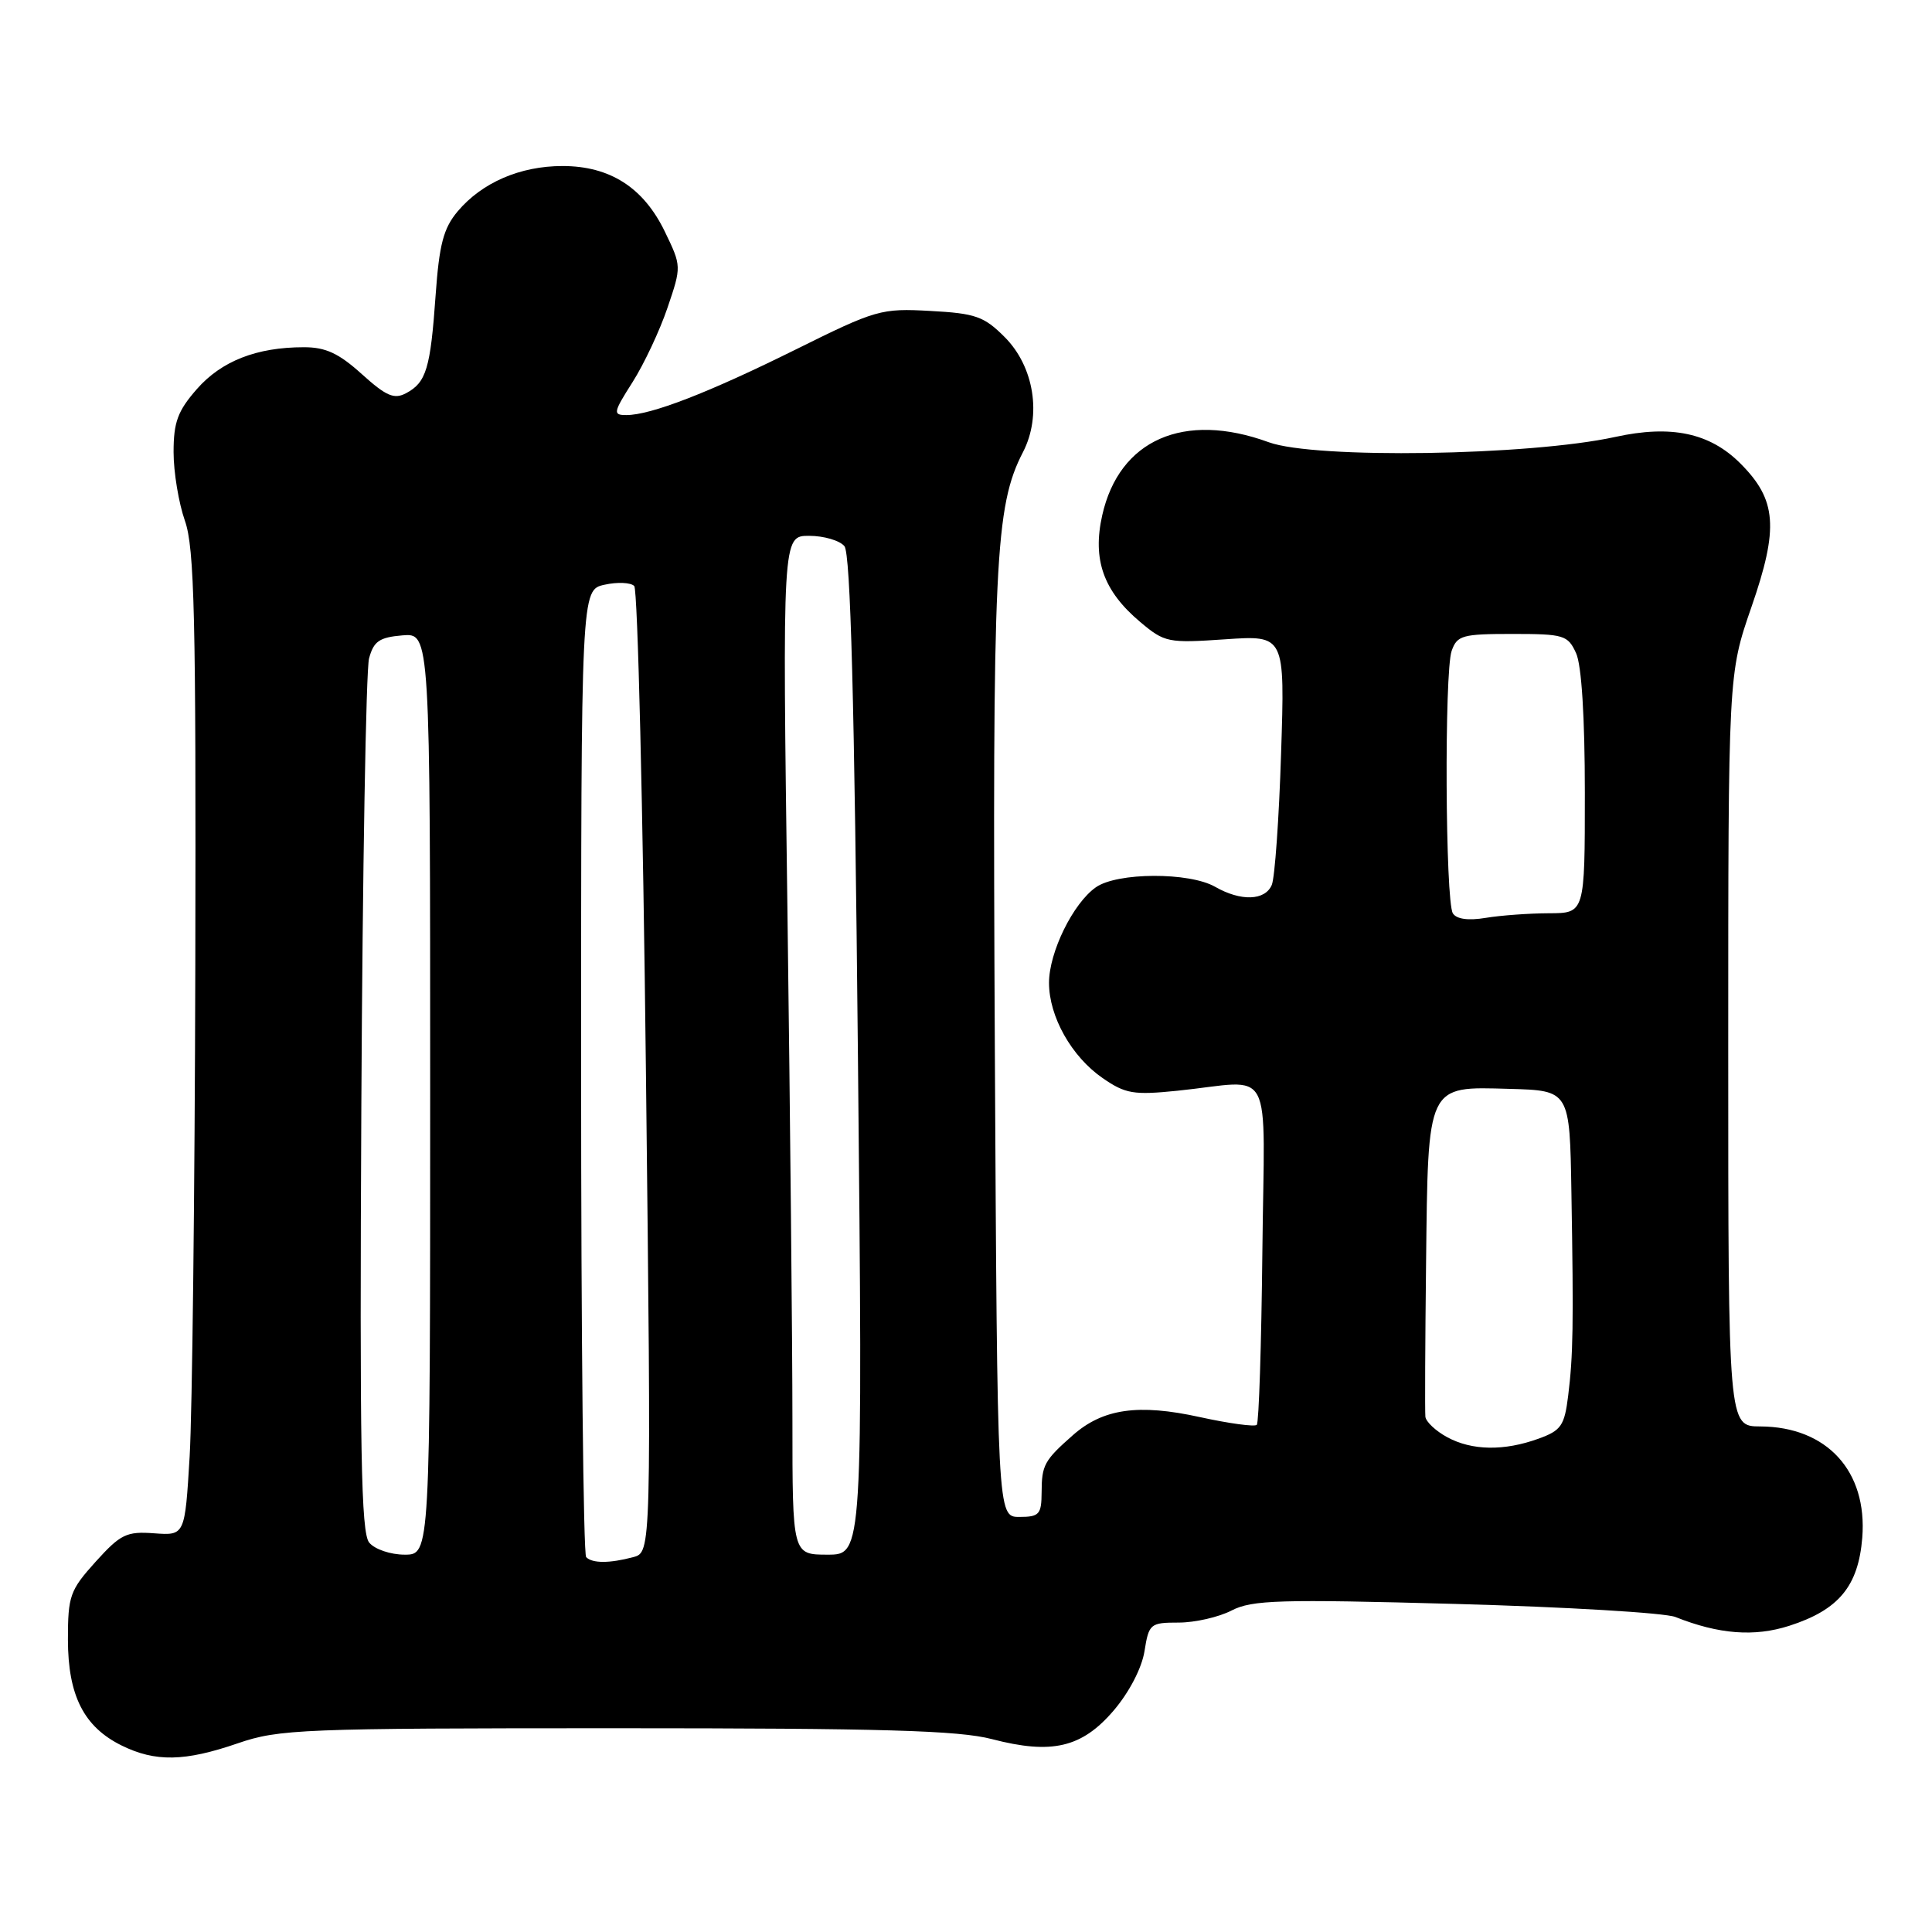<?xml version="1.0" encoding="UTF-8" standalone="no"?>
<!DOCTYPE svg PUBLIC "-//W3C//DTD SVG 1.1//EN" "http://www.w3.org/Graphics/SVG/1.1/DTD/svg11.dtd" >
<svg xmlns="http://www.w3.org/2000/svg" xmlns:xlink="http://www.w3.org/1999/xlink" version="1.1" viewBox="0 0 256 256">
 <g >
 <path fill="currentColor"
d=" M 31.50 231.00 C 36.97 229.12 39.92 229.00 81.61 229.00 C 116.94 229.00 127.02 229.29 131.43 230.44 C 139.37 232.51 143.35 231.58 147.56 226.66 C 149.62 224.25 151.29 221.04 151.65 218.80 C 152.23 215.15 152.41 215.00 156.18 215.00 C 158.33 215.00 161.49 214.28 163.19 213.40 C 165.91 212.00 169.52 211.89 192.89 212.53 C 207.53 212.93 220.62 213.71 222.00 214.26 C 227.75 216.55 232.46 216.92 237.11 215.42 C 243.65 213.31 246.24 210.18 246.76 203.76 C 247.46 194.93 242.07 189.05 233.25 189.01 C 229.00 189.00 229.00 189.00 229.00 139.16 C 229.00 89.32 229.00 89.32 232.07 80.45 C 235.72 69.93 235.43 66.23 230.60 61.40 C 226.55 57.35 221.43 56.27 214.01 57.90 C 202.62 60.39 174.24 60.83 168.12 58.60 C 156.88 54.49 148.30 58.26 146.05 68.28 C 144.73 74.16 146.21 78.32 151.09 82.42 C 154.32 85.14 154.77 85.23 162.36 84.71 C 170.26 84.17 170.26 84.17 169.75 99.84 C 169.48 108.45 168.92 116.29 168.52 117.25 C 167.64 119.35 164.42 119.46 161.00 117.50 C 157.58 115.55 148.04 115.58 145.21 117.57 C 142.19 119.68 139.00 126.18 139.00 130.23 C 139.00 134.70 141.98 140.00 146.10 142.85 C 149.13 144.94 150.20 145.12 156.00 144.53 C 169.04 143.20 167.53 140.34 167.27 165.90 C 167.14 178.22 166.81 188.52 166.53 188.80 C 166.25 189.08 162.85 188.62 158.98 187.77 C 150.84 185.98 146.15 186.65 142.16 190.17 C 138.37 193.51 138.03 194.13 138.02 197.75 C 138.00 200.67 137.71 201.00 135.07 201.00 C 132.15 201.00 132.15 201.00 131.82 138.75 C 131.49 74.42 131.84 67.09 135.55 59.91 C 138.06 55.05 137.03 48.57 133.12 44.66 C 130.39 41.92 129.25 41.52 123.26 41.20 C 116.76 40.84 116.08 41.03 105.46 46.30 C 93.89 52.04 86.25 55.00 82.99 55.00 C 81.19 55.00 81.25 54.67 83.82 50.63 C 85.34 48.23 87.43 43.79 88.45 40.77 C 90.31 35.29 90.31 35.28 88.09 30.68 C 85.26 24.84 80.82 22.00 74.53 22.00 C 68.92 22.00 63.86 24.19 60.64 28.01 C 58.76 30.25 58.20 32.38 57.72 39.14 C 57.04 48.82 56.48 50.67 53.83 52.09 C 52.23 52.95 51.19 52.50 47.94 49.57 C 44.89 46.81 43.14 46.00 40.25 46.01 C 34.01 46.01 29.34 47.84 26.08 51.56 C 23.55 54.45 23.00 55.93 23.00 59.91 C 23.00 62.57 23.68 66.66 24.50 69.00 C 25.77 72.60 25.98 81.65 25.88 127.88 C 25.81 157.92 25.47 187.22 25.13 192.98 C 24.50 203.47 24.50 203.47 20.42 203.17 C 16.76 202.90 15.98 203.28 12.67 206.94 C 9.27 210.71 9.00 211.46 9.00 217.25 C 9.01 224.67 11.11 228.82 16.12 231.29 C 20.59 233.49 24.47 233.42 31.50 231.00 Z  M 77.67 206.33 C 77.30 205.97 77.00 176.98 77.00 141.91 C 77.00 78.16 77.00 78.16 80.10 77.48 C 81.80 77.10 83.58 77.18 84.04 77.65 C 84.50 78.12 85.20 107.12 85.59 142.09 C 86.31 205.69 86.31 205.69 83.90 206.33 C 80.78 207.16 78.50 207.17 77.67 206.33 Z  M 48.92 204.40 C 47.84 203.11 47.65 192.10 47.88 146.40 C 48.04 115.38 48.50 88.76 48.90 87.25 C 49.51 84.97 50.26 84.45 53.32 84.19 C 57.00 83.88 57.00 83.88 57.00 144.94 C 57.00 206.00 57.00 206.00 53.62 206.00 C 51.75 206.00 49.65 205.29 48.92 204.40 Z  M 105.00 188.16 C 105.00 178.35 104.70 147.98 104.34 120.66 C 103.67 71.00 103.67 71.00 107.21 71.00 C 109.16 71.00 111.27 71.62 111.89 72.37 C 112.70 73.35 113.22 92.77 113.68 139.87 C 114.33 206.00 114.33 206.00 109.66 206.00 C 105.00 206.00 105.00 206.00 105.00 188.16 Z  M 191.75 190.43 C 190.24 189.61 188.94 188.39 188.87 187.72 C 188.80 187.05 188.84 177.95 188.96 167.50 C 189.23 143.51 189.01 143.97 200.00 144.28 C 208.00 144.50 208.00 144.50 208.22 158.00 C 208.52 175.64 208.45 179.60 207.79 184.95 C 207.30 188.91 206.86 189.55 203.87 190.63 C 199.29 192.29 195.04 192.22 191.75 190.43 Z  M 192.51 121.02 C 191.51 119.39 191.37 89.07 192.35 86.25 C 193.07 84.19 193.76 84.00 200.41 84.00 C 207.23 84.00 207.75 84.16 208.84 86.55 C 209.57 88.14 210.00 95.07 210.00 105.05 C 210.00 121.00 210.00 121.00 205.25 121.01 C 202.64 121.02 198.87 121.29 196.88 121.62 C 194.55 122.01 192.99 121.79 192.51 121.02 Z "/>
</g>
</svg>